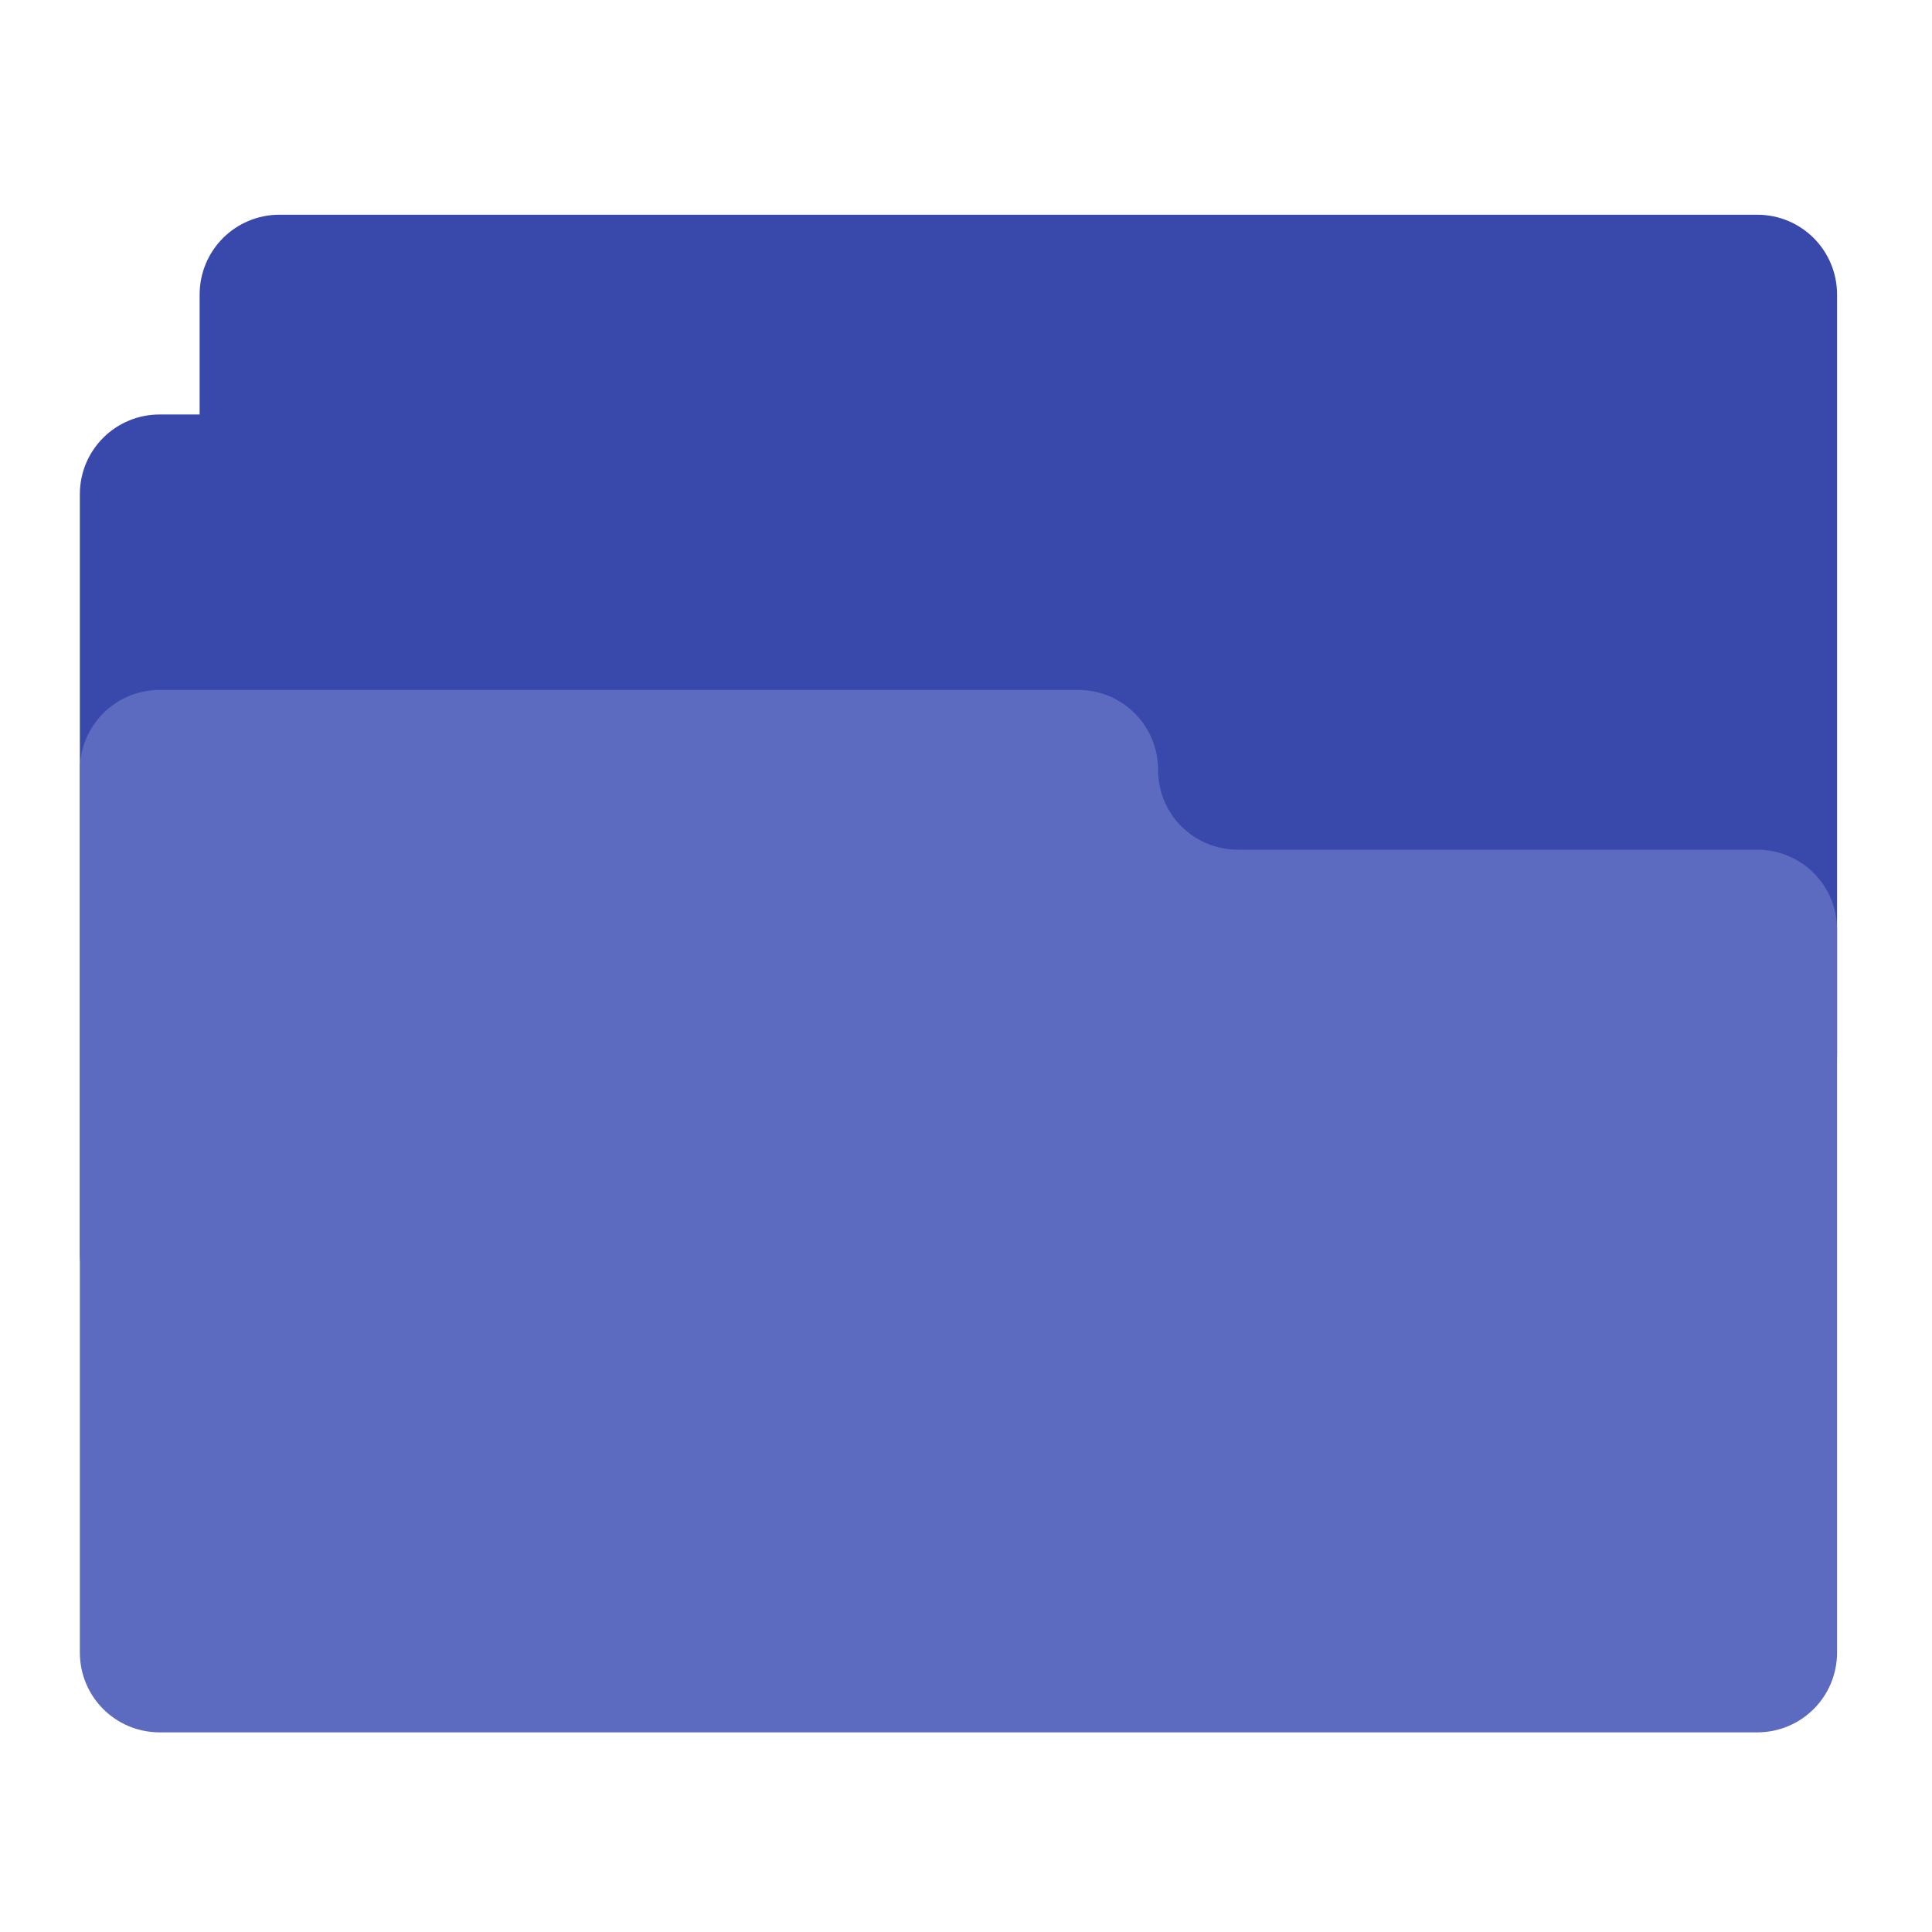 <?xml version="1.0" encoding="UTF-8"?>
<svg xmlns="http://www.w3.org/2000/svg" xmlns:xlink="http://www.w3.org/1999/xlink" width="64px" height="64px" viewBox="0 0 64 64" version="1.1">
<g id="surface1">
<path style=" stroke:none;fill-rule:nonzero;fill:rgb(22.353%,28.627%,67.059%);fill-opacity:1;" d="M 9.262 7.113 C 7.793 7.113 6.613 8.293 6.613 9.762 L 6.613 13.73 L 5.293 13.73 C 3.824 13.73 2.645 14.91 2.645 16.375 L 2.645 41.512 C 2.645 42.977 3.824 44.156 5.293 44.156 L 54.238 44.156 C 55.707 44.156 56.887 42.977 56.887 41.512 L 56.887 37.543 L 58.207 37.543 C 59.676 37.543 60.855 36.363 60.855 34.895 L 60.855 9.762 C 60.855 8.293 59.676 7.113 58.207 7.113 Z M 9.262 7.113 "/>
<path style=" stroke:none;fill-rule:nonzero;fill:rgb(36.078%,41.961%,75.294%);fill-opacity:1;" d="M 5.293 22.855 C 3.824 22.855 2.645 24.039 2.645 25.504 L 2.645 54.738 C 2.645 56.207 3.824 57.387 5.293 57.387 L 58.207 57.387 C 59.676 57.387 60.855 56.207 60.855 54.738 L 60.855 30.793 C 60.855 29.328 59.676 28.148 58.207 28.148 L 41.012 28.148 C 39.543 28.148 38.363 26.969 38.363 25.504 C 38.363 24.039 37.184 22.855 35.719 22.855 Z M 5.293 22.855 "/>
</g>
</svg>
